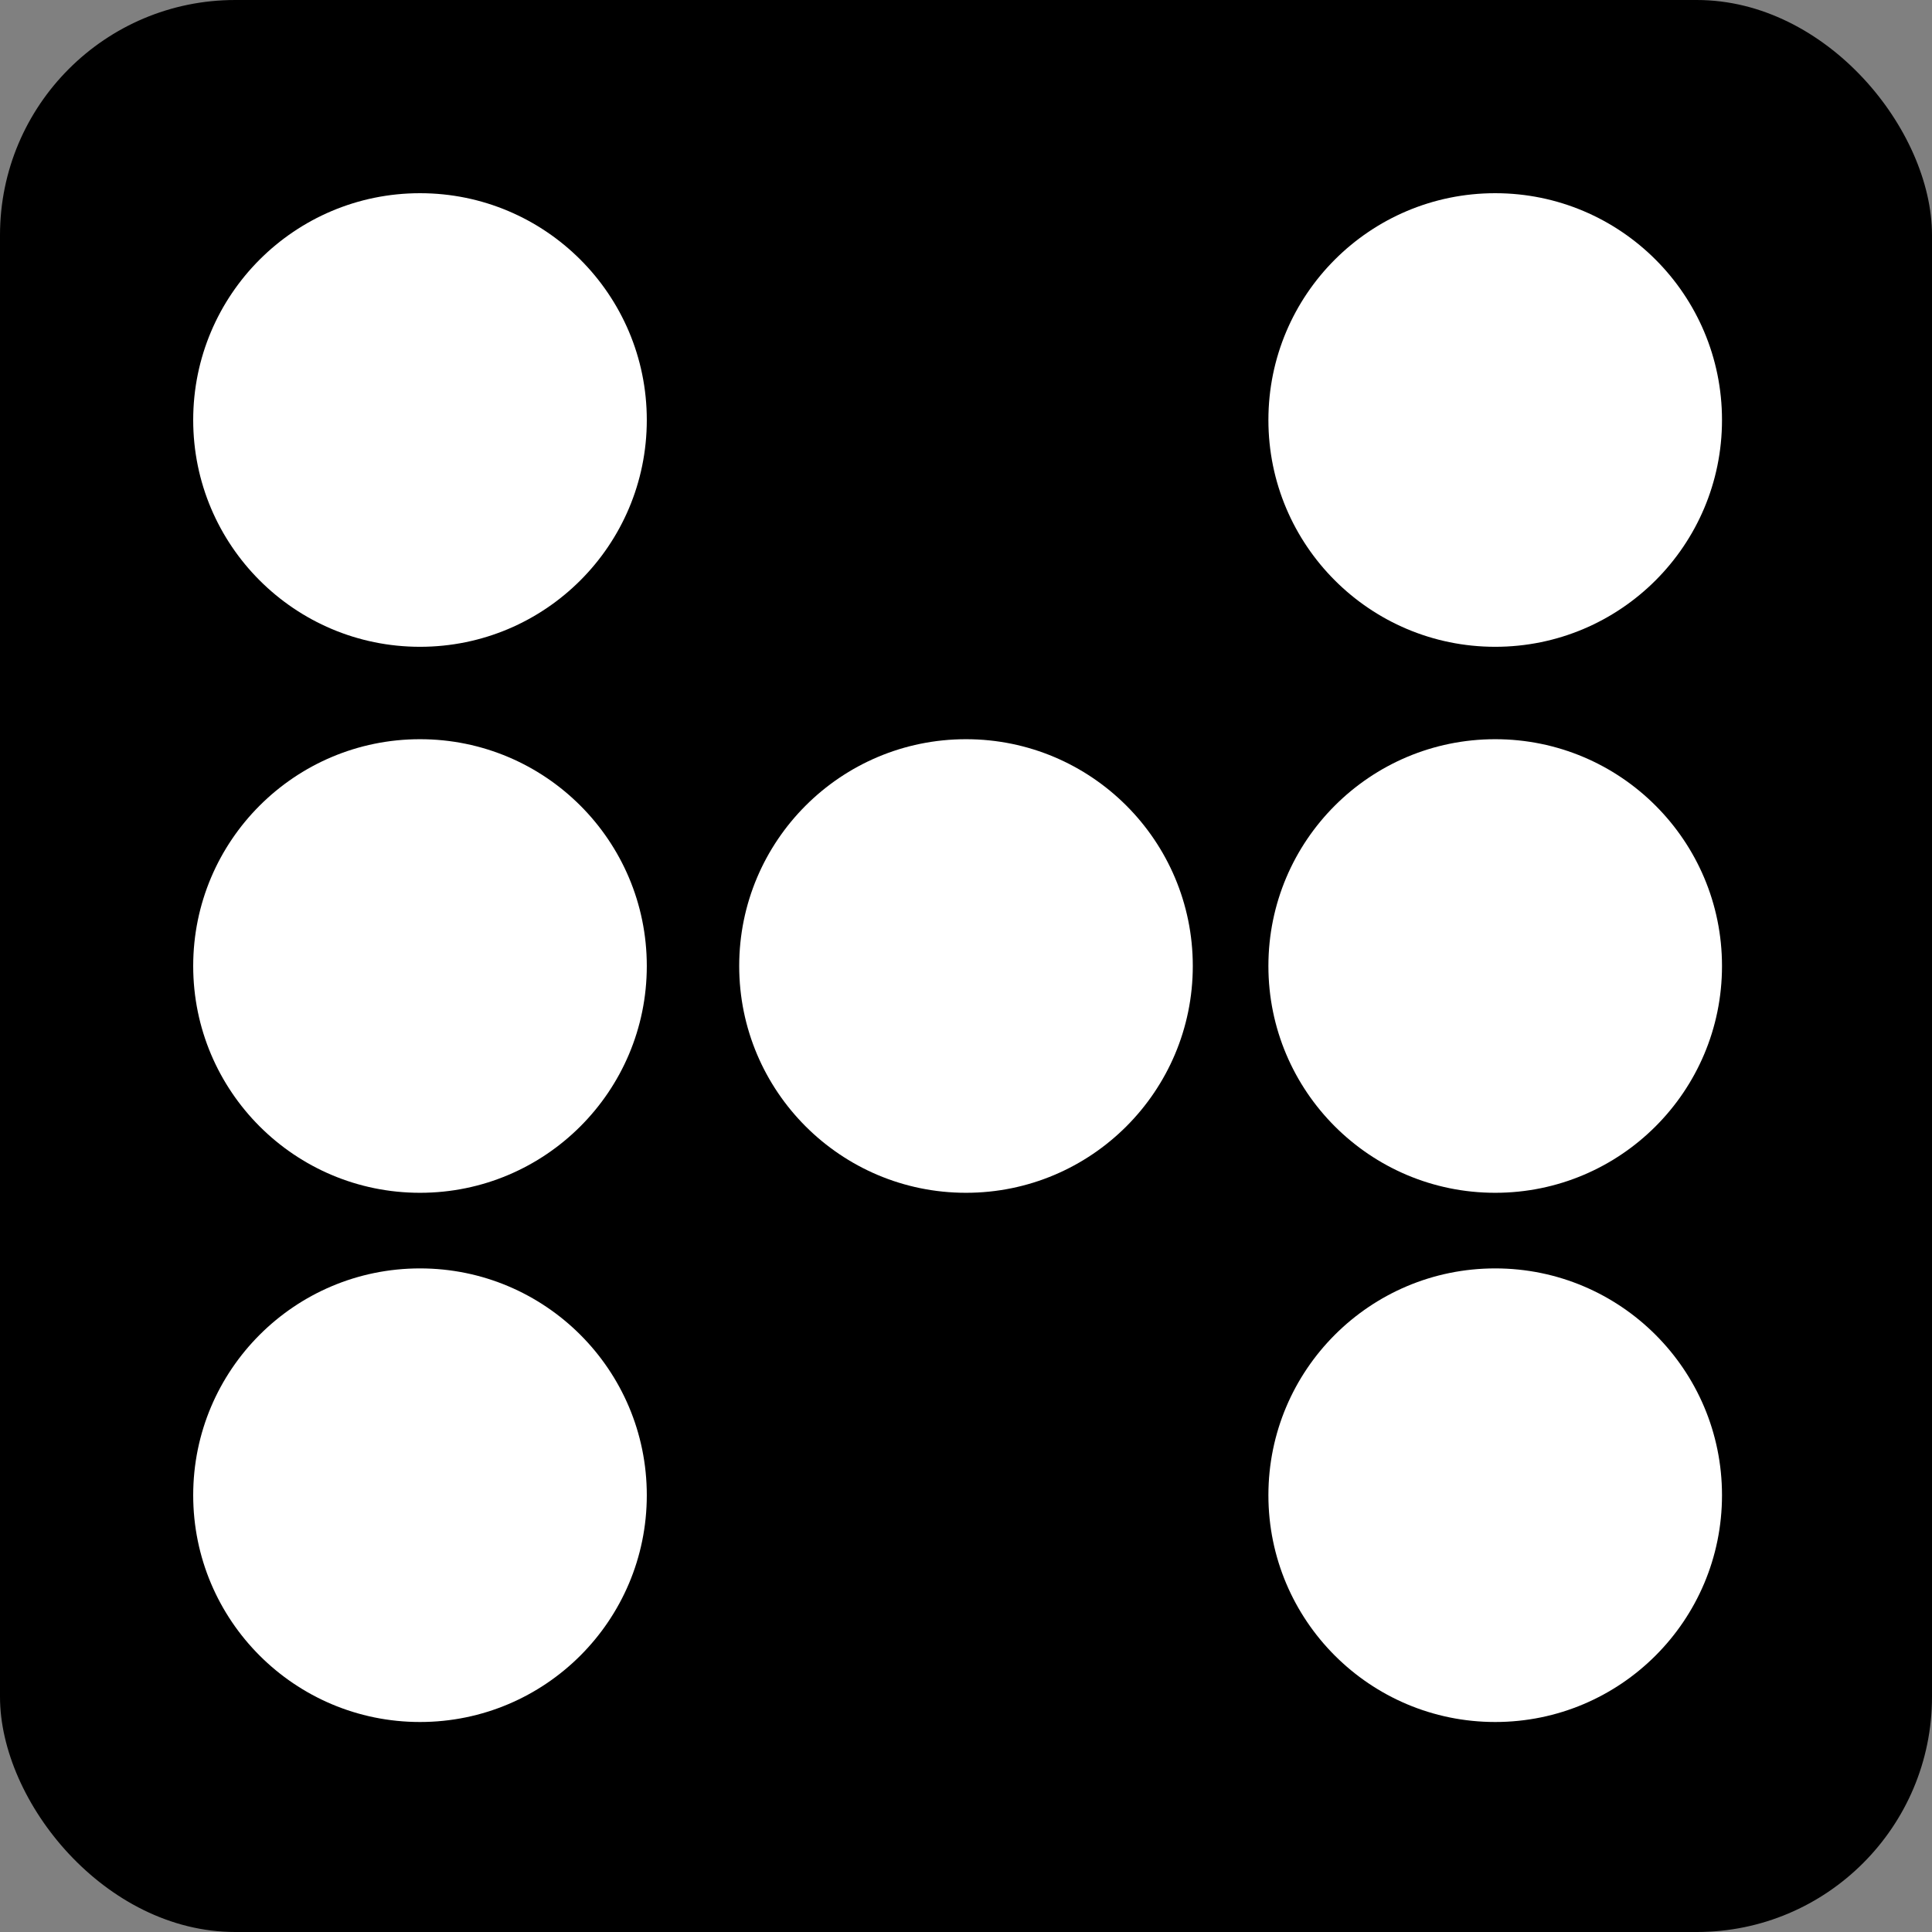 <?xml version="1.0" encoding="UTF-8" standalone="no"?>
<!DOCTYPE svg PUBLIC "-//W3C//DTD SVG 20010904//EN" "http://www.w3.org/TR/2001/REC-SVG-20010904/DTD/svg10.dtd">

<svg xmlns="http://www.w3.org/2000/svg" width="230" height="230">

	<rect width="100%" height="100%" fill="#808080" stroke="none"/>

	<title>Cubes</title>

	<rect id="cubes"
		x="0" y="0" width="230" height="230" rx="28" ry="28"
		fill="000000"
	/>

	<circle id="top_left"
		cx="50" cy="50" r="27" fill="#ffffff"
	/>

	<circle id="top_right"
		cx="178" cy="50" r="27" fill="#ffffff"
	/>

	<circle id="middle_left"
		cx="50" cy="115" r="27" fill="#ffffff"
	/>

	<circle id="center"
		cx="115" cy="115" r="27" fill="#ffffff"
	/>

	<circle id="middle_right"
		cx="178" cy="115" r="27" fill="#ffffff"
	/>

	<circle id="bottom_left"
		cx="50" cy="178" r="27" fill="#ffffff"
	/>

	<circle id="bottom_right"
		cx="178" cy="178" r="27" fill="#ffffff"
	/>
</svg>
